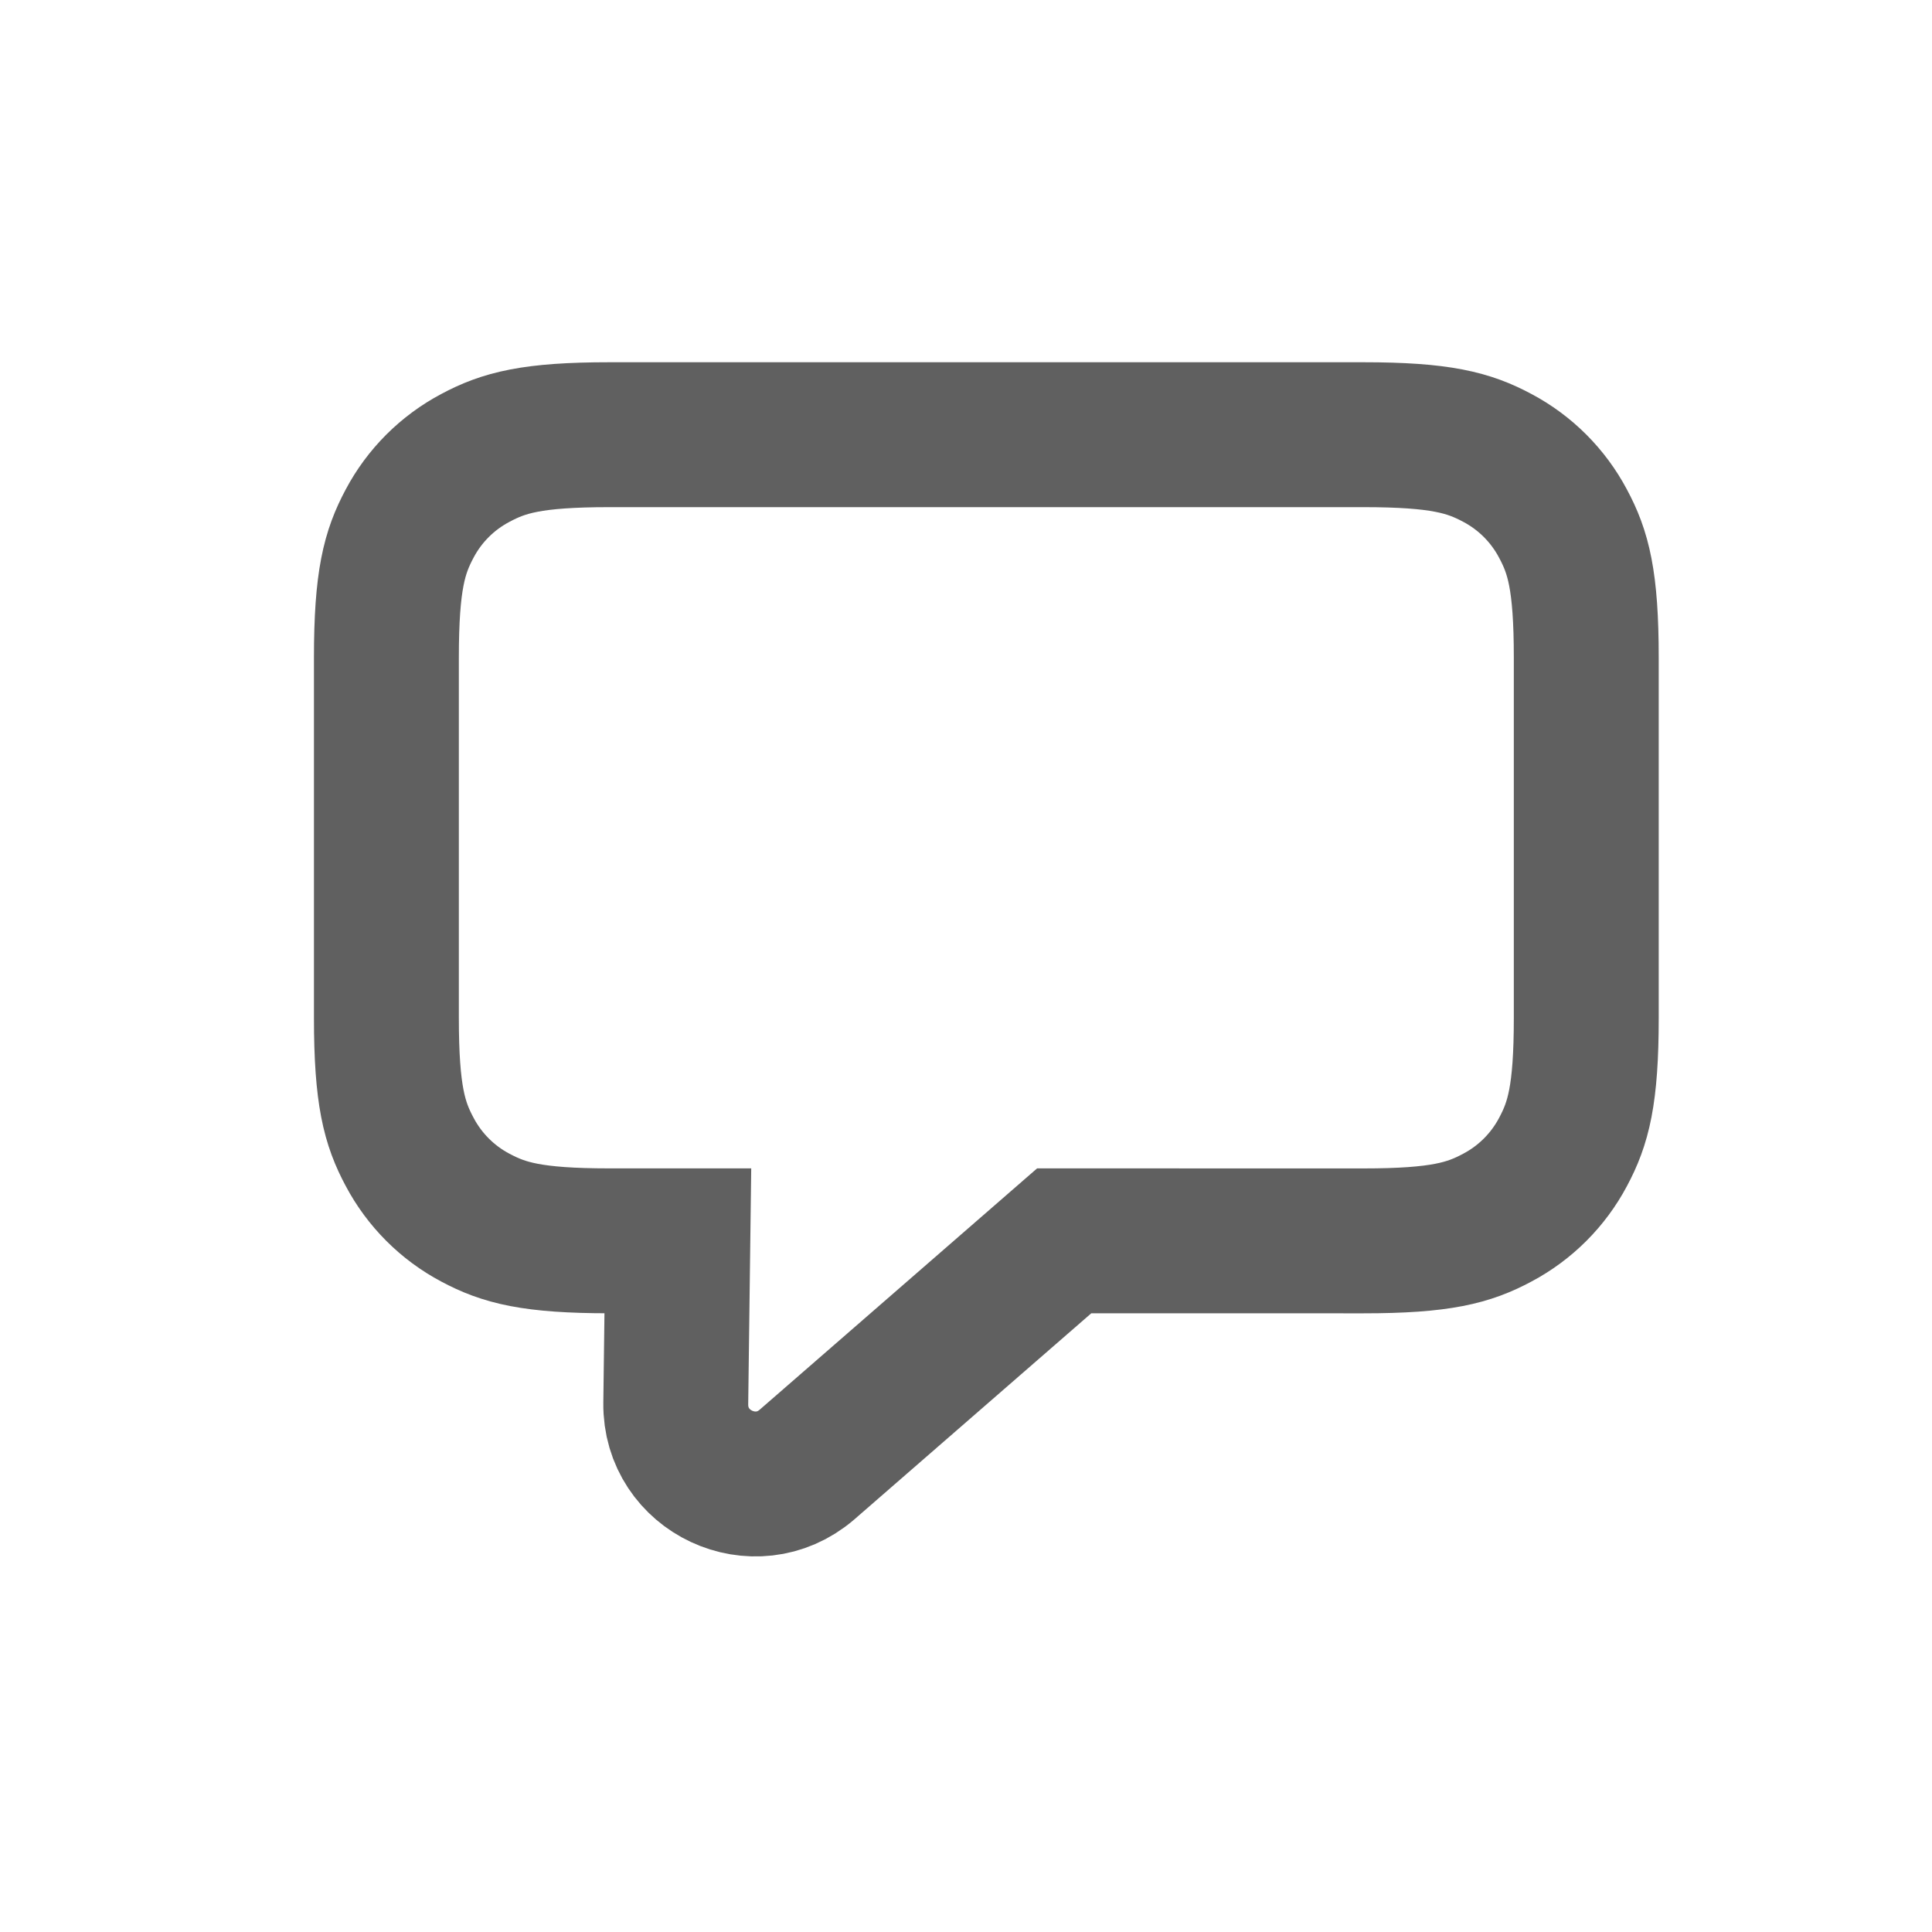 <?xml version="1.0" encoding="UTF-8" standalone="no"?>
<svg
   xmlns:dc="http://purl.org/dc/elements/1.1/"
   xmlns:cc="http://creativecommons.org/ns#"
   xmlns:rdf="http://www.w3.org/1999/02/22-rdf-syntax-ns#"
   xmlns:svg="http://www.w3.org/2000/svg"
   xmlns="http://www.w3.org/2000/svg"
   xmlns:sodipodi="http://sodipodi.sourceforge.net/DTD/sodipodi-0.dtd"
   xmlns:inkscape="http://www.inkscape.org/namespaces/inkscape"
   width="40"
   height="40"
   viewBox="0 0 40 40"
   version="1.1"
   id="svg8"
   sodipodi:docname="comments.svg"
   inkscape:version="1.0 (4035a4fb49, 2020-05-01)">
  <defs
     id="defs12" />
  <sodipodi:namedview
     inkscape:document-rotation="0"
     pagecolor="#ffffff"
     bordercolor="#666666"
     borderopacity="1"
     objecttolerance="10"
     gridtolerance="10"
     guidetolerance="10"
     inkscape:pageopacity="0"
     inkscape:pageshadow="2"
     inkscape:window-width="1366"
     inkscape:window-height="745"
     id="namedview10"
     showgrid="false"
     inkscape:zoom="9.0509668"
     inkscape:cx="3.0643043"
     inkscape:cy="12.796616"
     inkscape:window-x="-8"
     inkscape:window-y="-8"
     inkscape:window-maximized="1"
     inkscape:current-layer="svg8" />
  <title
     id="title2">comments</title>
  <g
     id="g845">
    <path
       sodipodi:nodetypes="ccccsccssccssccssccsc"
       d="m 22.033,25.69 -5.327,4.634 c -1.074,0.922 -2.734,0.147 -2.715,-1.269 L 14.034,25.69 H 12.615 C 11.01,25.69 10.428,25.523 9.842,25.21 9.262,24.903 8.788,24.428 8.481,23.848 8.167,23.262 8,22.68 8,21.075 v -7.46 C 8,12.01 8.167,11.428 8.48,10.842 8.787,10.261 9.262,9.787 9.843,9.48 10.428,9.167 11.01,9 12.615,9 h 15.612 c 1.605,0 2.187,0.167 2.773,0.48 0.58,0.307 1.054,0.782 1.361,1.362 0.314,0.586 0.481,1.168 0.481,2.773 v 7.46 c 0,1.605 -0.167,2.187 -0.48,2.773 -0.307,0.58 -0.782,1.055 -1.362,1.362 -0.586,0.314 -1.168,0.481 -2.773,0.481 z"
       stroke="#dedede"
       stroke-width="3"
       id="path4"
       style="fill:none;fill-rule:evenodd;stroke:#606060;stroke-opacity:1" />
  </g>
</svg>
